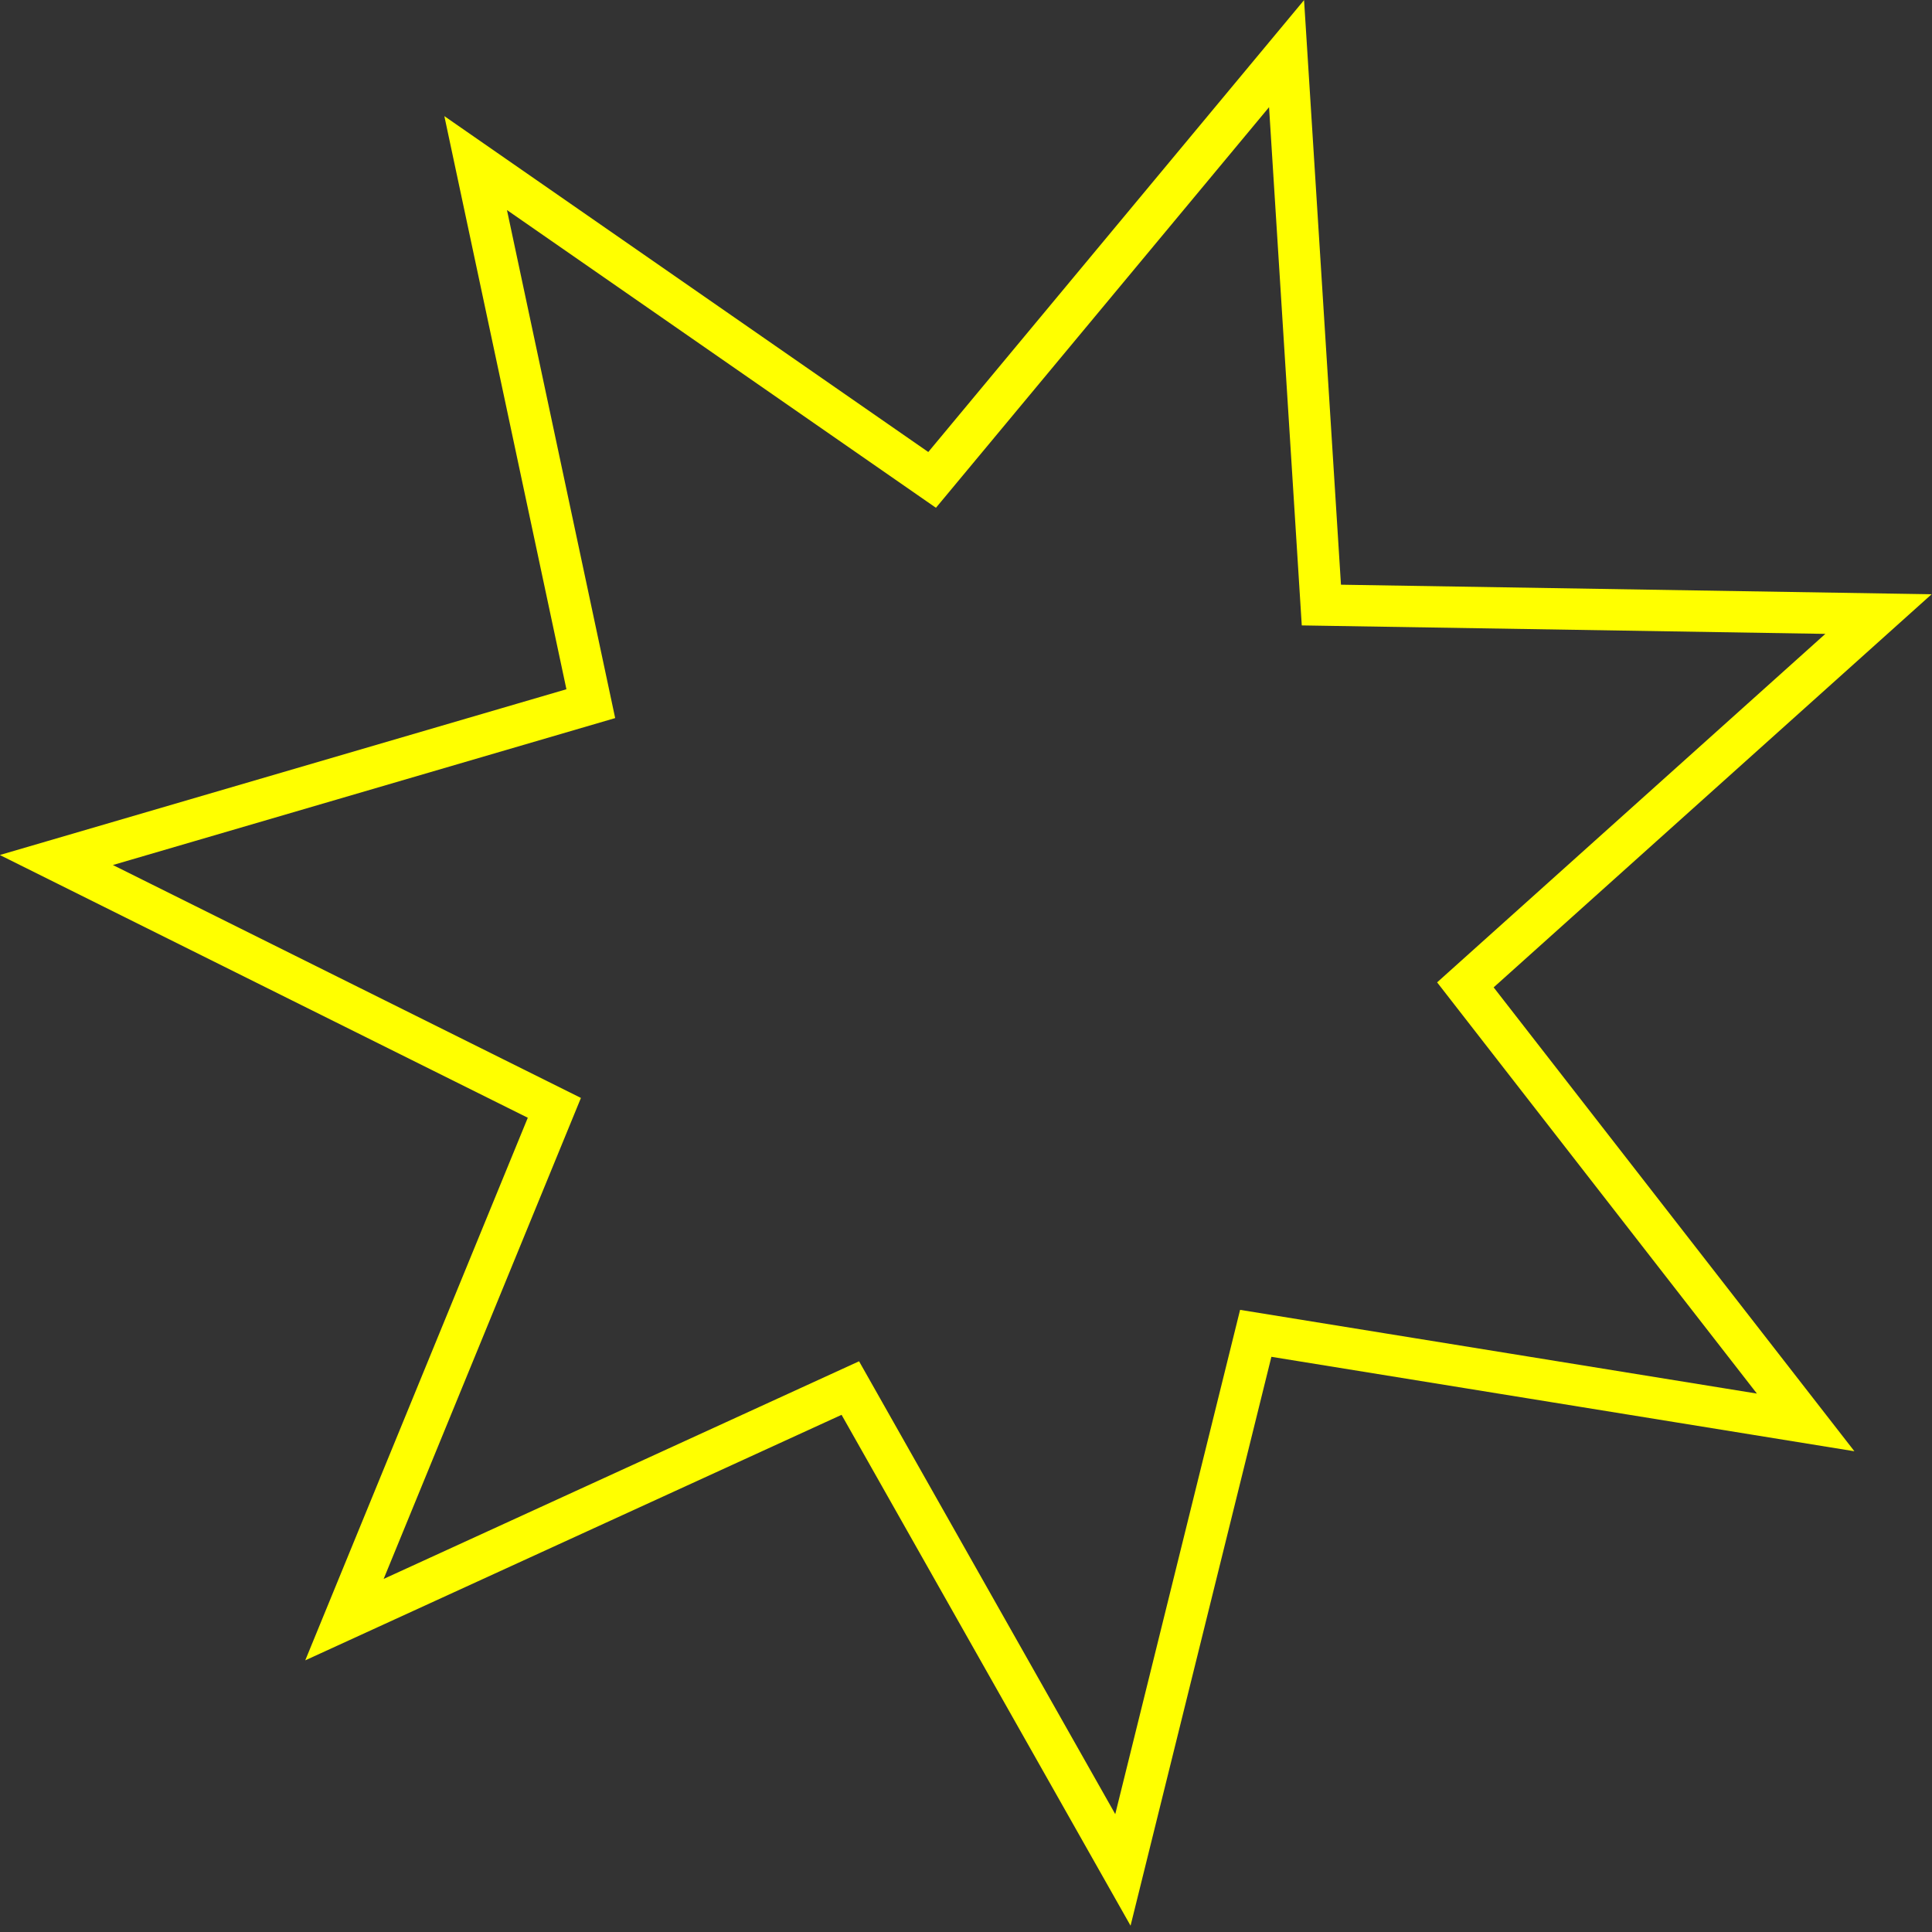 <?xml version="1.0" encoding="UTF-8" standalone="no"?>
<svg
   xmlns="http://www.w3.org/2000/svg"
   viewBox="0 0 26.458 26.458"
   version="1.1">
  <rect x="0" y="0" width="26.458" height="26.458" fill="#333333" stroke="none"/>
  <g
     id="layer1">
    <path
       style="fill:none;fill-opacity:1;stroke:yellow;stroke-width:0.794;stroke-miterlimit:4;stroke-dasharray:none;stroke-opacity:1"
       id="path875"
       d="M 34.446,27.434 23.972,25.723 21.442,36.029 16.25,26.774 6.615,31.222 10.613,21.392 1.128,16.632 11.307,13.629 9.114,3.246 17.808,9.331 24.559,1.144 25.222,11.735 35.833,11.908 27.965,19.03 Z"
       transform="matrix(0.719,0,0,0.713,-0.039,-0.081)" />
  </g>
</svg>
